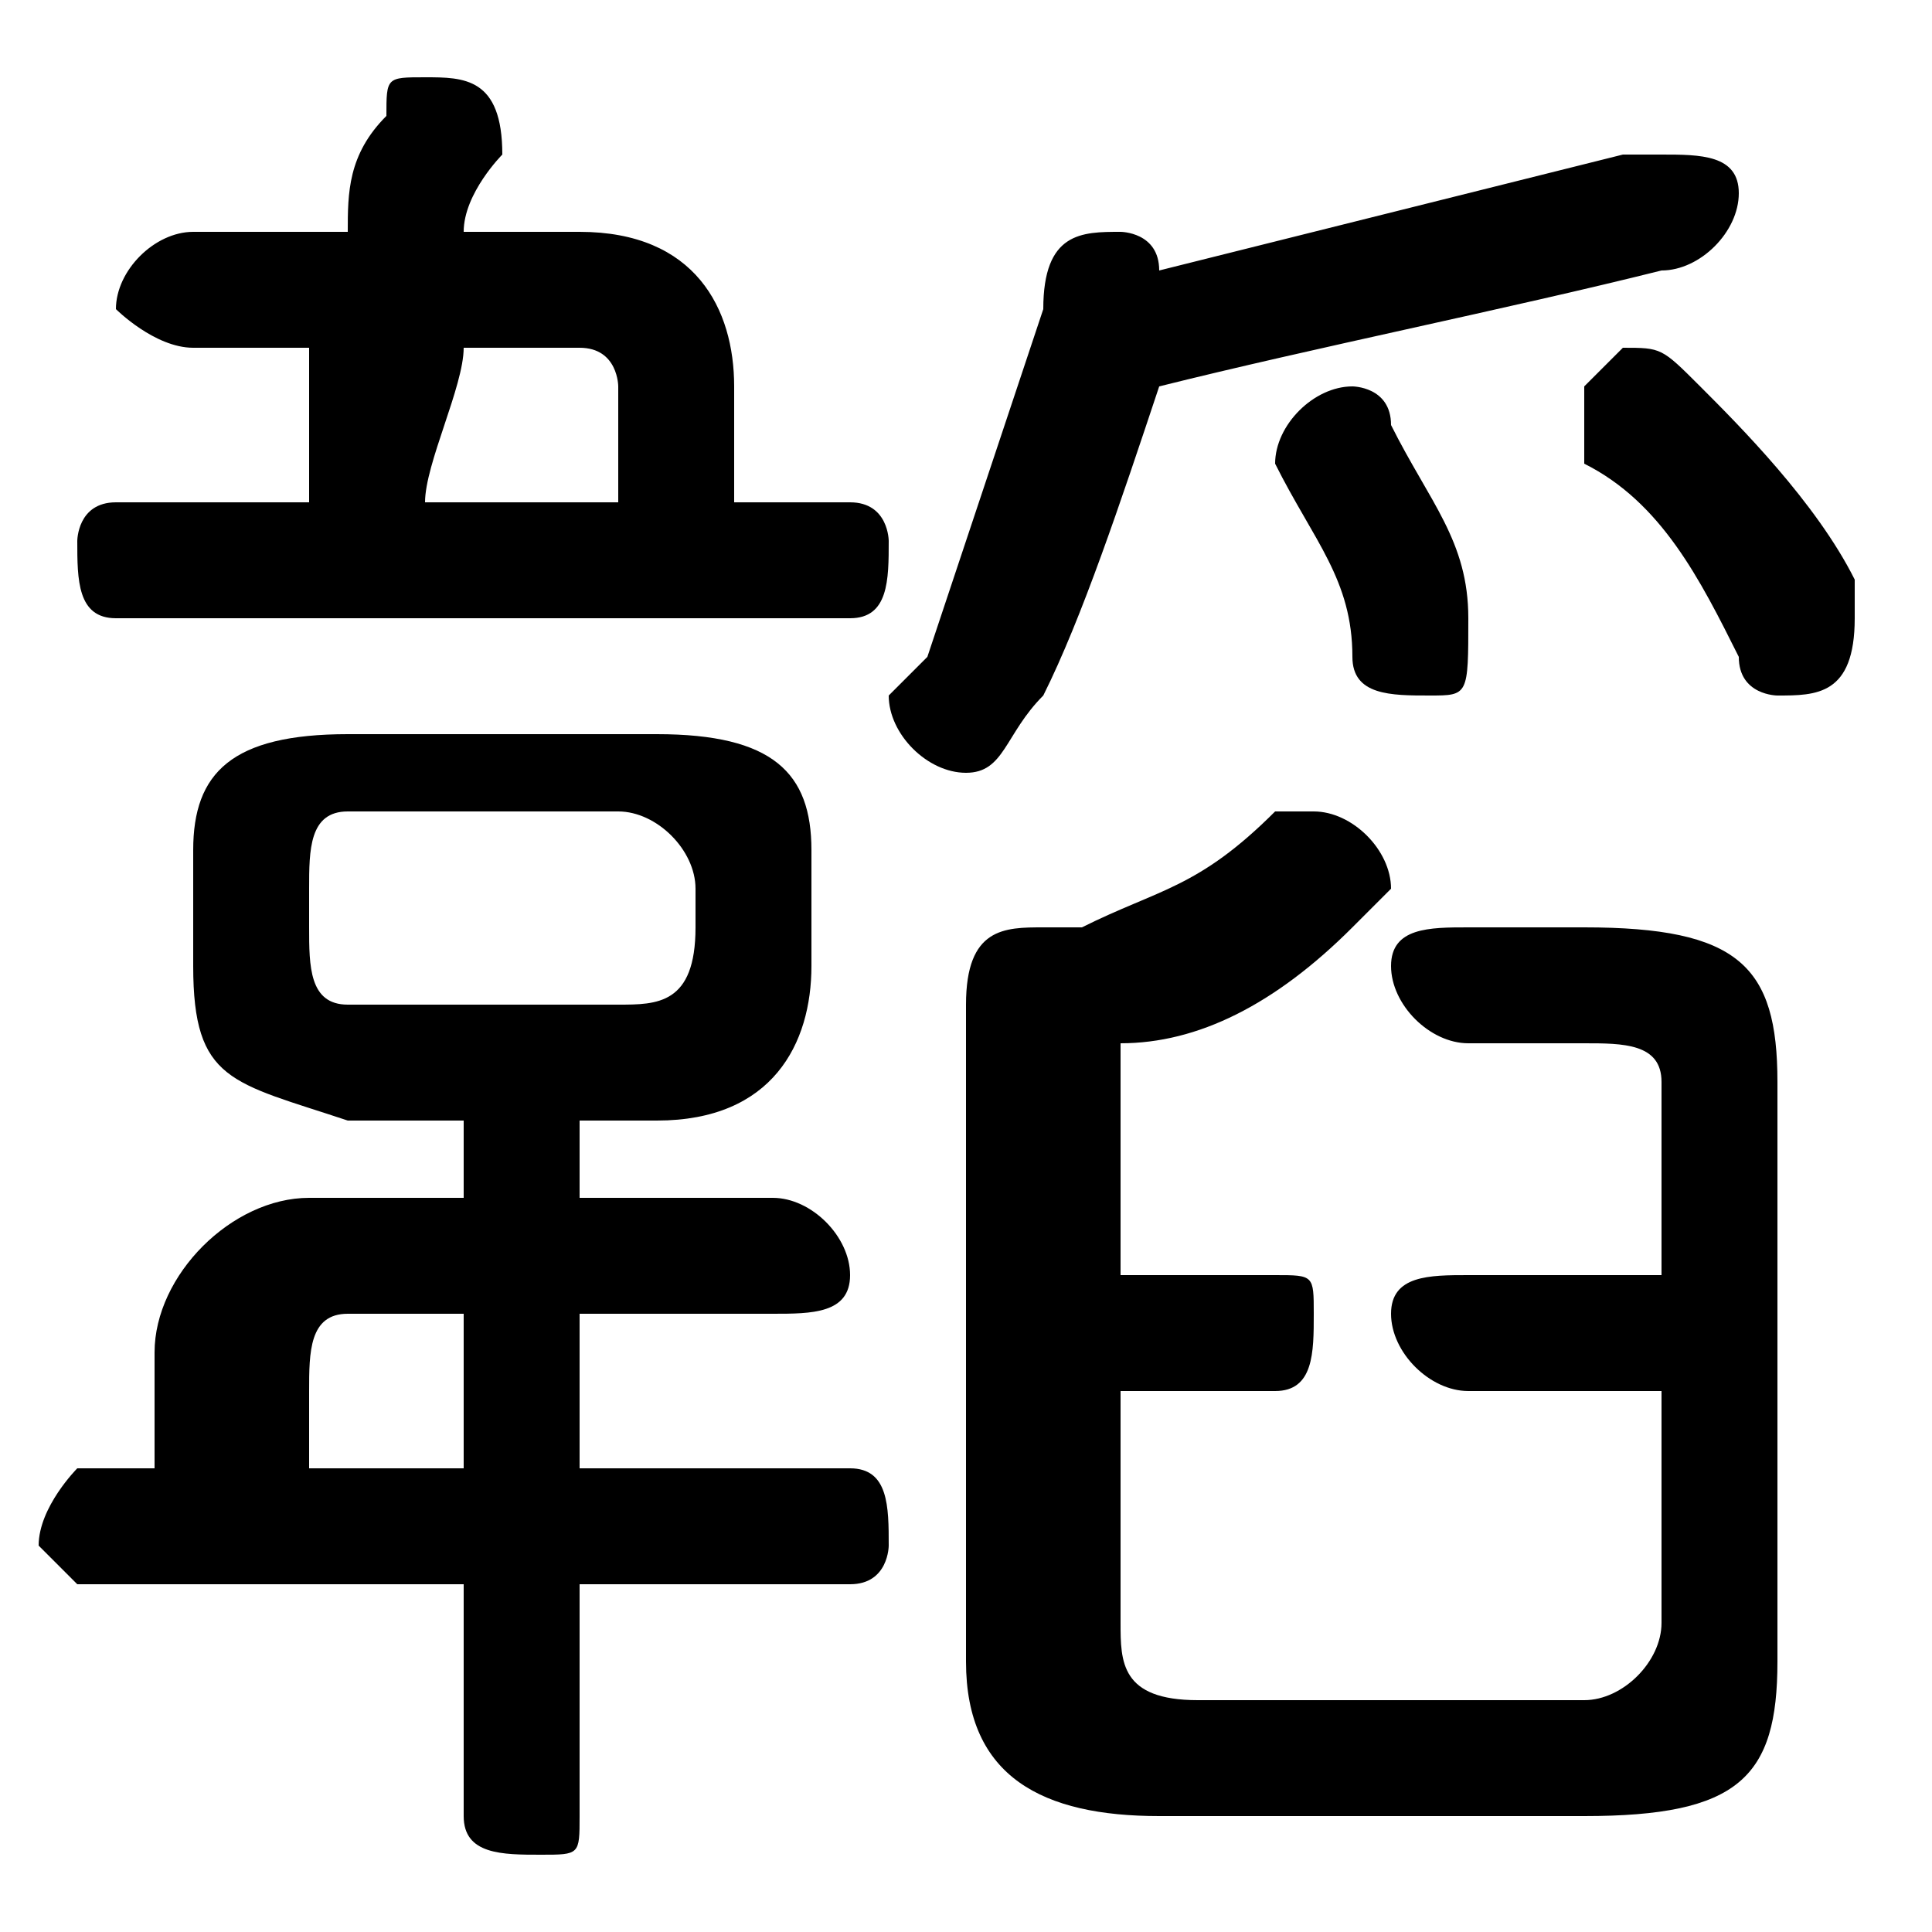 <svg xmlns="http://www.w3.org/2000/svg" viewBox="0 -44.0 50.0 50.0">
    <rect x="0" y="-44.0" width="50.0" height="50.0" fill="#808080" stroke="none"/>
    <g transform="scale(1, -1)">
        <!-- ボディの枠 -->
        <rect x="0" y="-6.0" width="50.0" height="50.0"
            stroke="white" fill="white"/>
        <!-- グリフ座標系の原点 -->
        <circle cx="0" cy="0" r="5" fill="white"/>
        <!-- グリフのアウトライン -->
        <g style="fill:black;stroke:#000000;stroke-width:0;stroke-linecap:round;stroke-linejoin:round;">
        <path d="M 15.0 15.0 L 17.0 15.0 C 20.0 15.0 21.0 17.0 21.0 19.0 L 21.0 22.0 C 21.0 24.0 20.0 25.0 17.0 25.0 L 9.0 25.0 C 6.0 25.0 5.0 24.0 5.0 22.0 L 5.0 19.0 C 5.0 16.0 6.0 16.0 9.0 15.0 L 12.0 15.0 L 12.0 13.0 L 8.0 13.0 C 6.0 13.0 4.0 11.0 4.0 9.0 L 4.0 6.0 L 2.0 6.0 C 2.0 6.0 1.0 5.0 1.0 4.0 C 1.0 4.0 2.0 3.0 2.0 3.0 L 12.0 3.0 L 12.0 -3.0 C 12.0 -4.0 13.0 -4.0 14.0 -4.0 C 15.0 -4.0 15.0 -4.0 15.0 -3.0 L 15.0 3.0 L 22.0 3.0 C 23.0 3.0 23.0 4.0 23.0 4.0 C 23.0 5.0 23.0 6.0 22.0 6.0 L 15.0 6.0 L 15.0 10.0 L 20.0 10.0 C 21.0 10.0 22.0 10.0 22.0 11.0 C 22.0 12.0 21.0 13.0 20.0 13.0 L 15.0 13.0 Z M 12.0 6.0 L 8.0 6.0 L 8.0 8.0 C 8.0 9.0 8.0 10.0 9.0 10.0 L 12.0 10.0 Z M 9.0 18.0 C 8.0 18.0 8.0 19.0 8.0 20.0 L 8.0 21.0 C 8.0 22.0 8.0 23.0 9.0 23.0 L 16.0 23.0 C 17.0 23.0 18.0 22.0 18.0 21.0 L 18.0 20.0 C 18.0 18.0 17.0 18.0 16.0 18.0 Z M 3.0 31.0 C 2.0 31.0 2.0 30.0 2.0 30.0 C 2.0 29.0 2.0 28.0 3.0 28.0 L 22.0 28.0 C 23.0 28.0 23.0 29.0 23.0 30.0 C 23.0 30.0 23.0 31.0 22.0 31.0 L 19.0 31.0 L 19.0 34.0 C 19.0 36.0 18.0 38.0 15.0 38.0 L 12.0 38.0 C 12.0 39.0 13.0 40.0 13.0 40.0 C 13.0 42.0 12.0 42.0 11.0 42.0 C 10.0 42.0 10.0 42.0 10.0 41.0 C 9.0 40.0 9.0 39.0 9.0 38.0 L 5.0 38.0 C 4.0 38.0 3.0 37.0 3.0 36.0 C 3.0 36.0 4.0 35.0 5.0 35.0 L 8.0 35.0 C 8.0 34.0 8.0 32.0 8.0 31.0 Z M 11.0 31.0 C 11.0 32.0 12.0 34.0 12.0 35.0 L 15.0 35.0 C 16.0 35.0 16.0 34.0 16.0 34.0 L 16.0 31.0 Z M 30.0 34.0 C 34.0 35.0 39.0 36.0 43.0 37.0 C 44.0 37.0 45.0 38.0 45.0 39.0 C 45.0 40.0 44.0 40.0 43.0 40.0 C 43.0 40.0 42.0 40.0 42.0 40.0 C 38.0 39.0 34.0 38.0 30.0 37.0 C 30.0 38.0 29.0 38.0 29.0 38.0 C 28.0 38.0 27.0 38.0 27.0 36.0 C 26.0 33.0 25.0 30.0 24.0 27.0 C 24.0 27.0 23.0 26.0 23.0 26.0 C 23.0 25.0 24.0 24.0 25.0 24.0 C 26.0 24.0 26.0 25.0 27.0 26.0 C 28.0 28.0 29.0 31.0 30.0 34.0 Z M 29.0 8.0 L 33.0 8.0 C 34.0 8.0 34.0 9.0 34.0 10.0 C 34.0 11.0 34.0 11.0 33.0 11.0 L 29.0 11.0 L 29.0 17.0 C 31.0 17.0 33.0 18.0 35.0 20.0 C 35.0 20.0 36.0 21.0 36.0 21.0 C 36.0 22.0 35.0 23.0 34.0 23.0 C 34.0 23.0 33.0 23.0 33.0 23.0 C 31.0 21.0 30.0 21.0 28.0 20.0 C 28.0 20.0 27.0 20.0 27.0 20.0 C 26.0 20.0 25.0 20.0 25.0 18.0 L 25.0 1.0 C 25.0 -2.0 27.0 -3.0 30.0 -3.0 L 41.0 -3.0 C 45.0 -3.0 46.0 -2.0 46.0 1.0 L 46.0 16.0 C 46.0 19.0 45.0 20.0 41.0 20.0 L 38.0 20.0 C 37.0 20.0 36.0 20.0 36.0 19.0 C 36.0 18.0 37.0 17.0 38.0 17.0 L 41.0 17.0 C 42.0 17.0 43.0 17.0 43.0 16.0 L 43.0 11.0 L 38.0 11.0 C 37.0 11.0 36.0 11.0 36.0 10.0 C 36.0 9.0 37.0 8.0 38.0 8.0 L 43.0 8.0 L 43.0 2.0 C 43.0 1.0 42.0 0.0 41.0 0.0 L 31.0 0.0 C 29.0 0.0 29.0 1.0 29.0 2.0 Z M 33.0 32.0 C 34.0 30.0 35.0 29.0 35.0 27.0 C 35.0 26.0 36.0 26.0 37.0 26.0 C 38.0 26.0 38.0 26.0 38.0 28.0 C 38.0 28.0 38.0 28.0 38.0 28.0 C 38.0 30.0 37.0 31.0 36.0 33.0 C 36.0 34.0 35.0 34.0 35.0 34.0 C 34.0 34.0 33.0 33.0 33.0 32.0 C 33.0 32.0 33.0 32.0 33.0 32.0 Z M 41.0 32.0 C 43.0 31.0 44.0 29.0 45.0 27.0 C 45.0 26.0 46.0 26.0 46.0 26.0 C 47.0 26.0 48.0 26.0 48.0 28.0 C 48.0 28.0 48.0 28.0 48.0 29.0 C 47.0 31.0 45.0 33.0 44.0 34.0 C 43.0 35.0 43.0 35.0 42.0 35.0 C 42.0 35.0 41.0 34.0 41.0 34.0 C 41.0 33.0 41.0 33.0 41.0 32.0 Z"/>
    </g>
    </g>
</svg>
